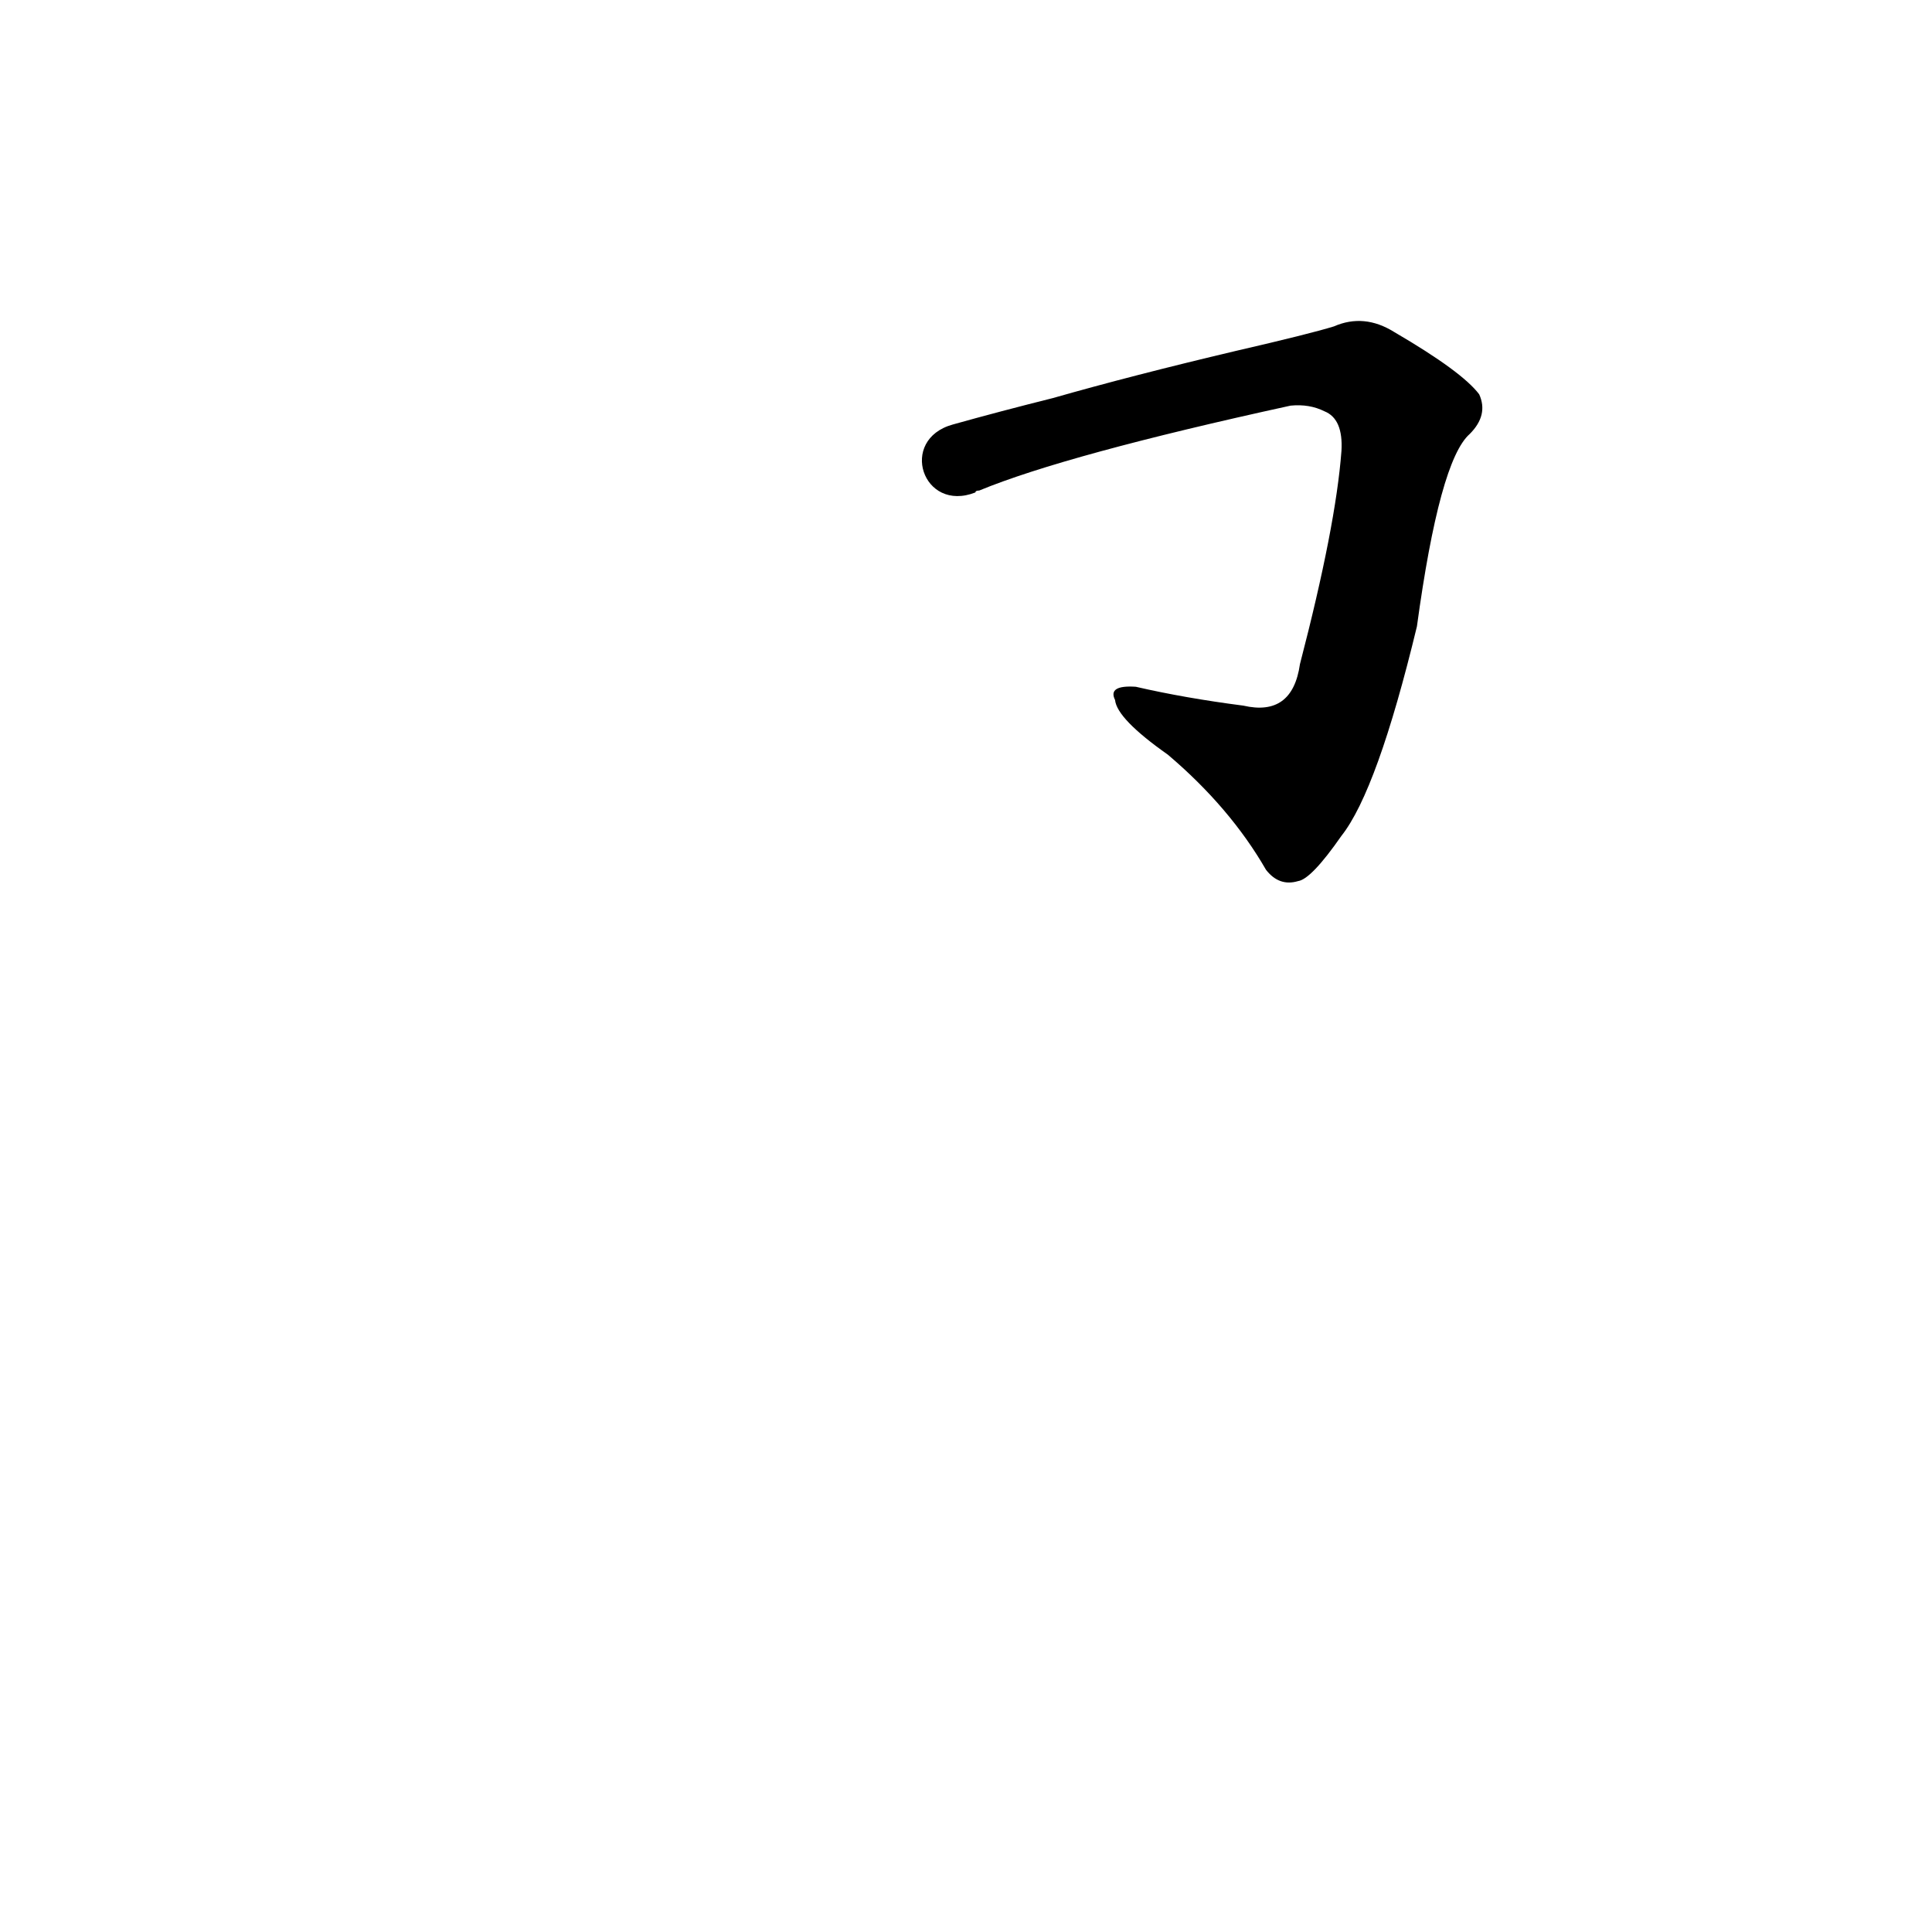 <?xml version='1.0' encoding='utf-8'?>
<svg xmlns="http://www.w3.org/2000/svg" version="1.1" viewBox="0 0 1024 1024"><g transform="scale(1, -1) translate(0, -900)"><path d="M 517 639 Q 517 640 519 640 Q 565 659 684 685 Q 694 686 702 682 Q 712 678 711 661 Q 708 621 689 548 Q 685 520 659 526 Q 628 530 602 536 Q 587 537 591 529 Q 592 519 619 500 Q 652 472 671 439 Q 678 430 688 433 Q 695 434 711 457 Q 730 481 751 568 Q 763 656 779 670 Q 789 680 784 691 Q 775 703 739 724 Q 723 734 707 727 Q 694 723 655 714 Q 600 701 558 689 Q 530 682 505 675 C 476 667 489 628 517 639 Z" fill="black" /></g></svg>
